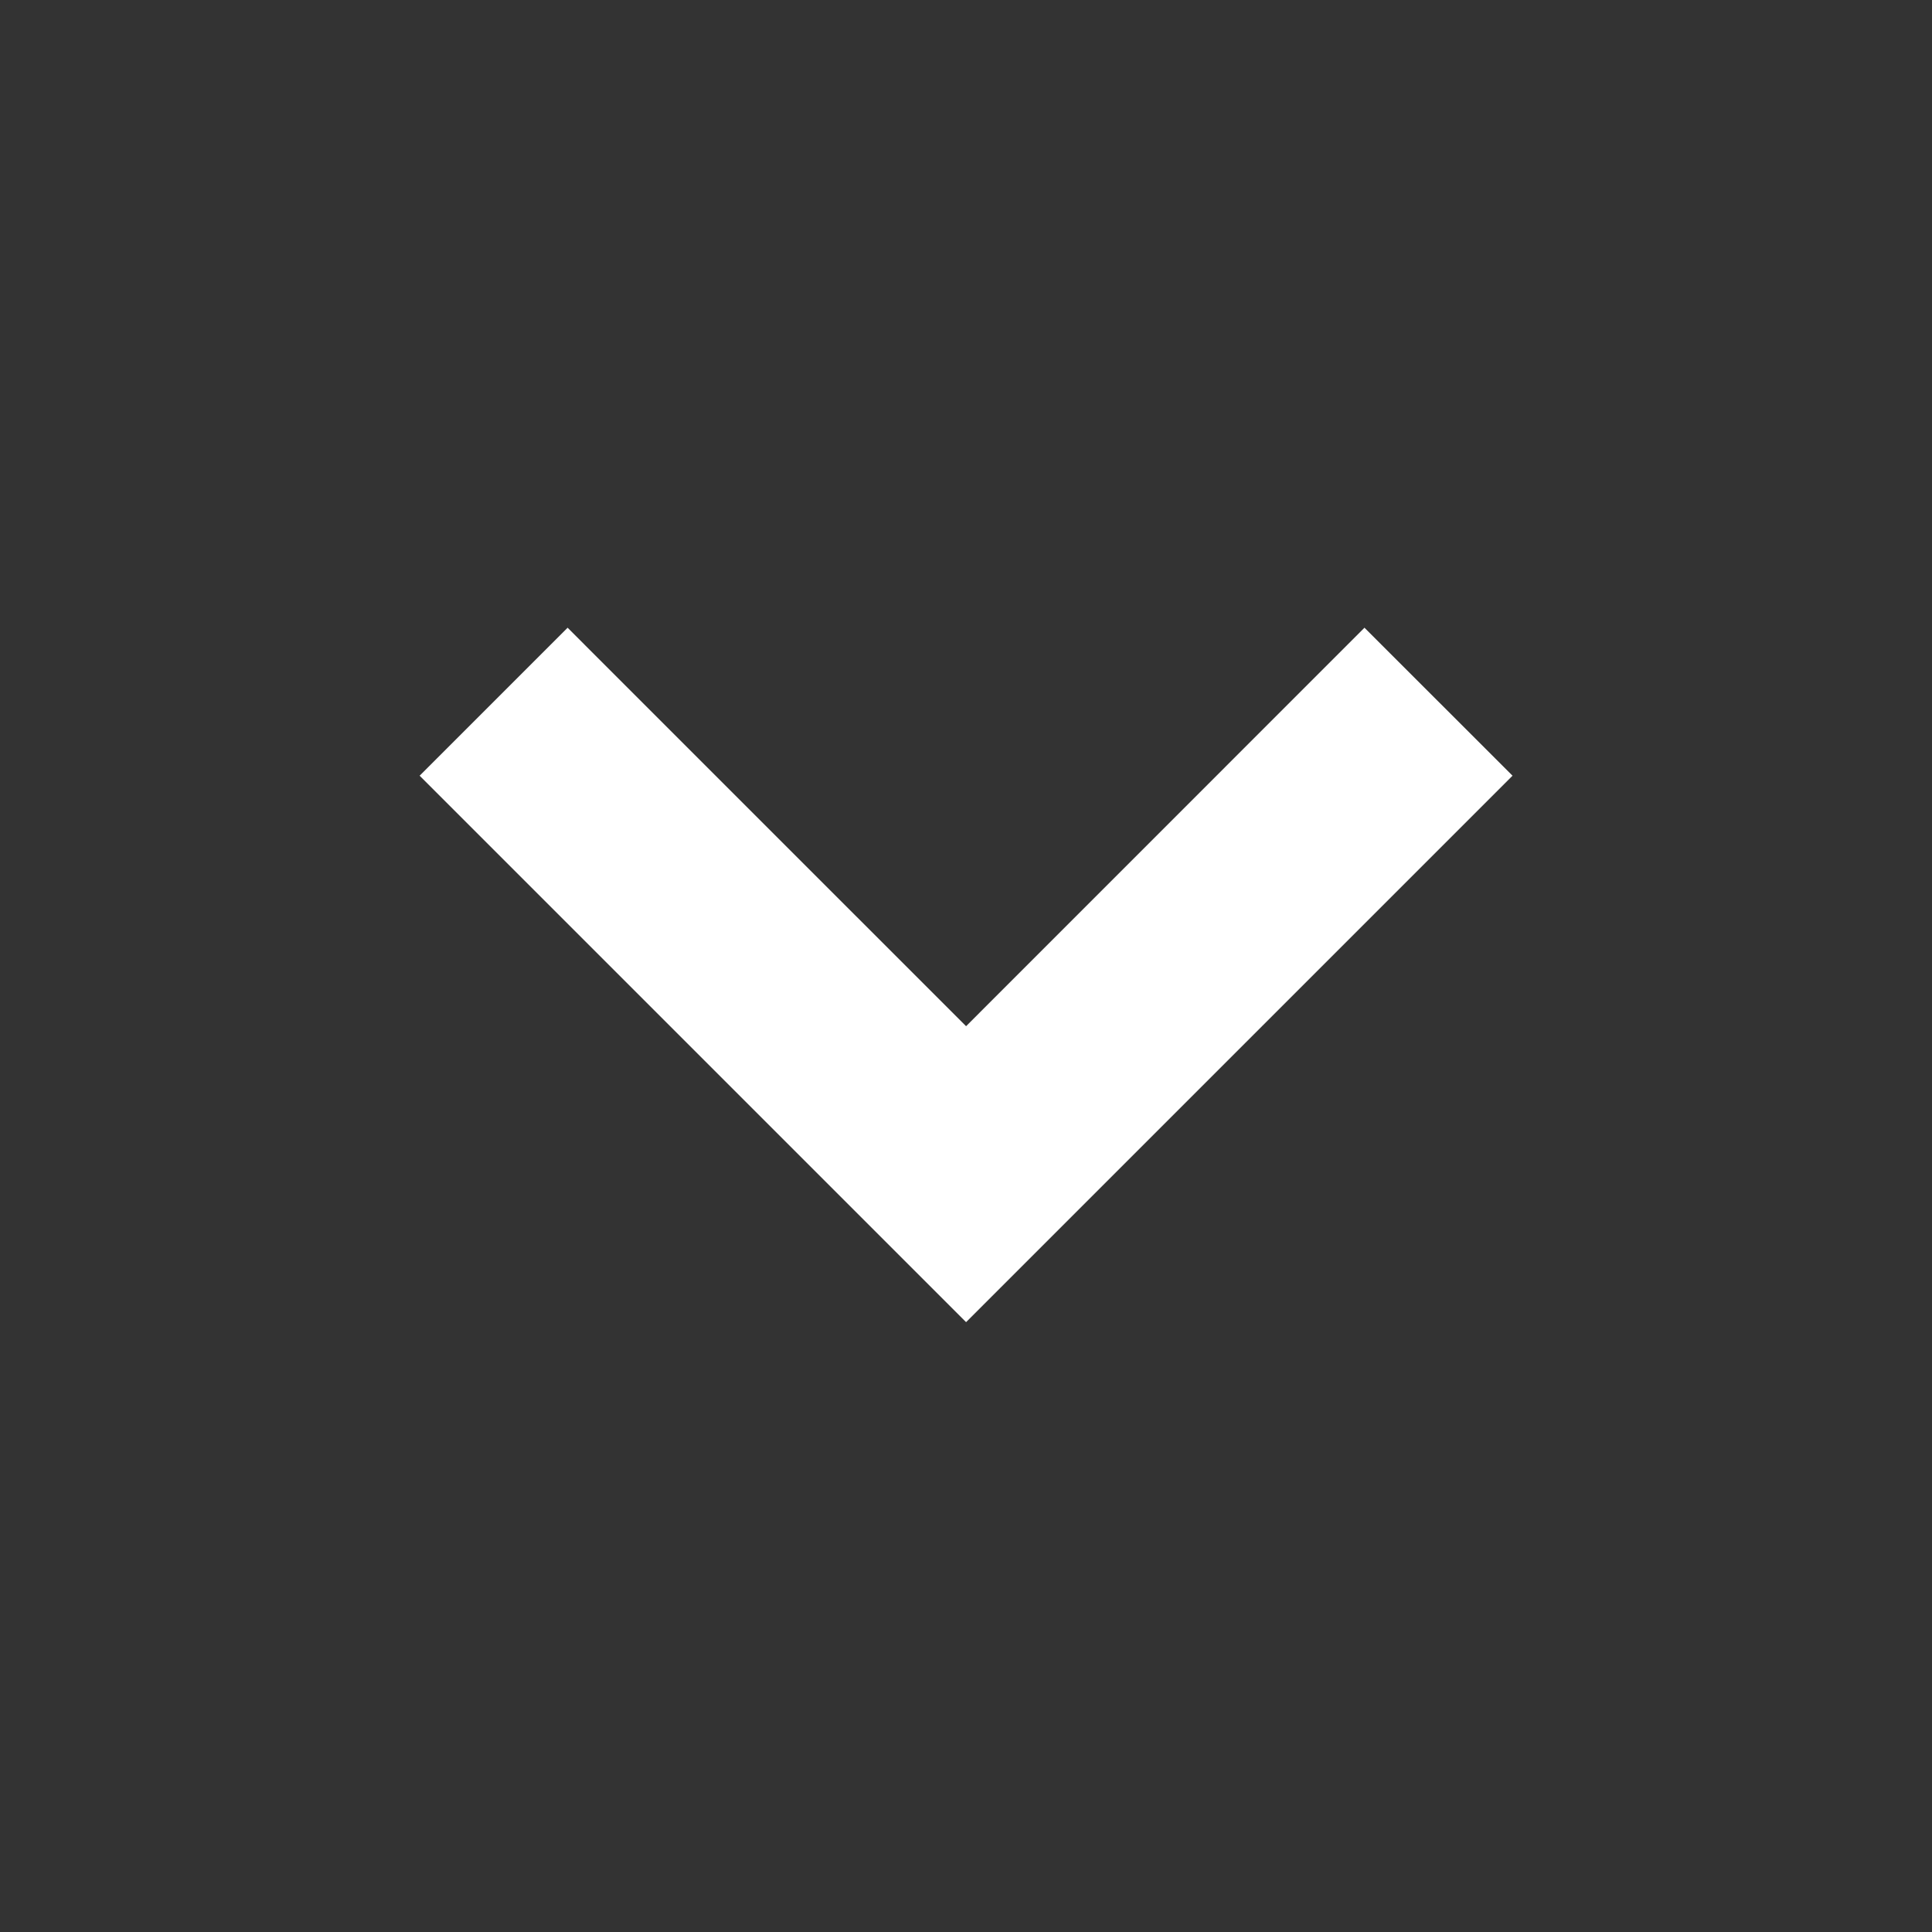 <svg width="24" height="24" viewBox="0 0 24 24" fill="none" xmlns="http://www.w3.org/2000/svg">
<rect x="0" y="0" width="24" height="24" fill="#333333" stroke="none"/>
<path d="M16.844 8.116L12.001 12.96L7.157 8.116L7.051 8.01L6.945 8.116L5.531 9.53L5.425 9.636L5.531 9.742L11.895 16.106L12.001 16.212L12.107 16.106L18.471 9.742L18.577 9.636L18.471 9.53L17.056 8.116L16.95 8.01L16.844 8.116Z" fill="white" stroke="white" stroke-width="0.3"/>
</svg>
